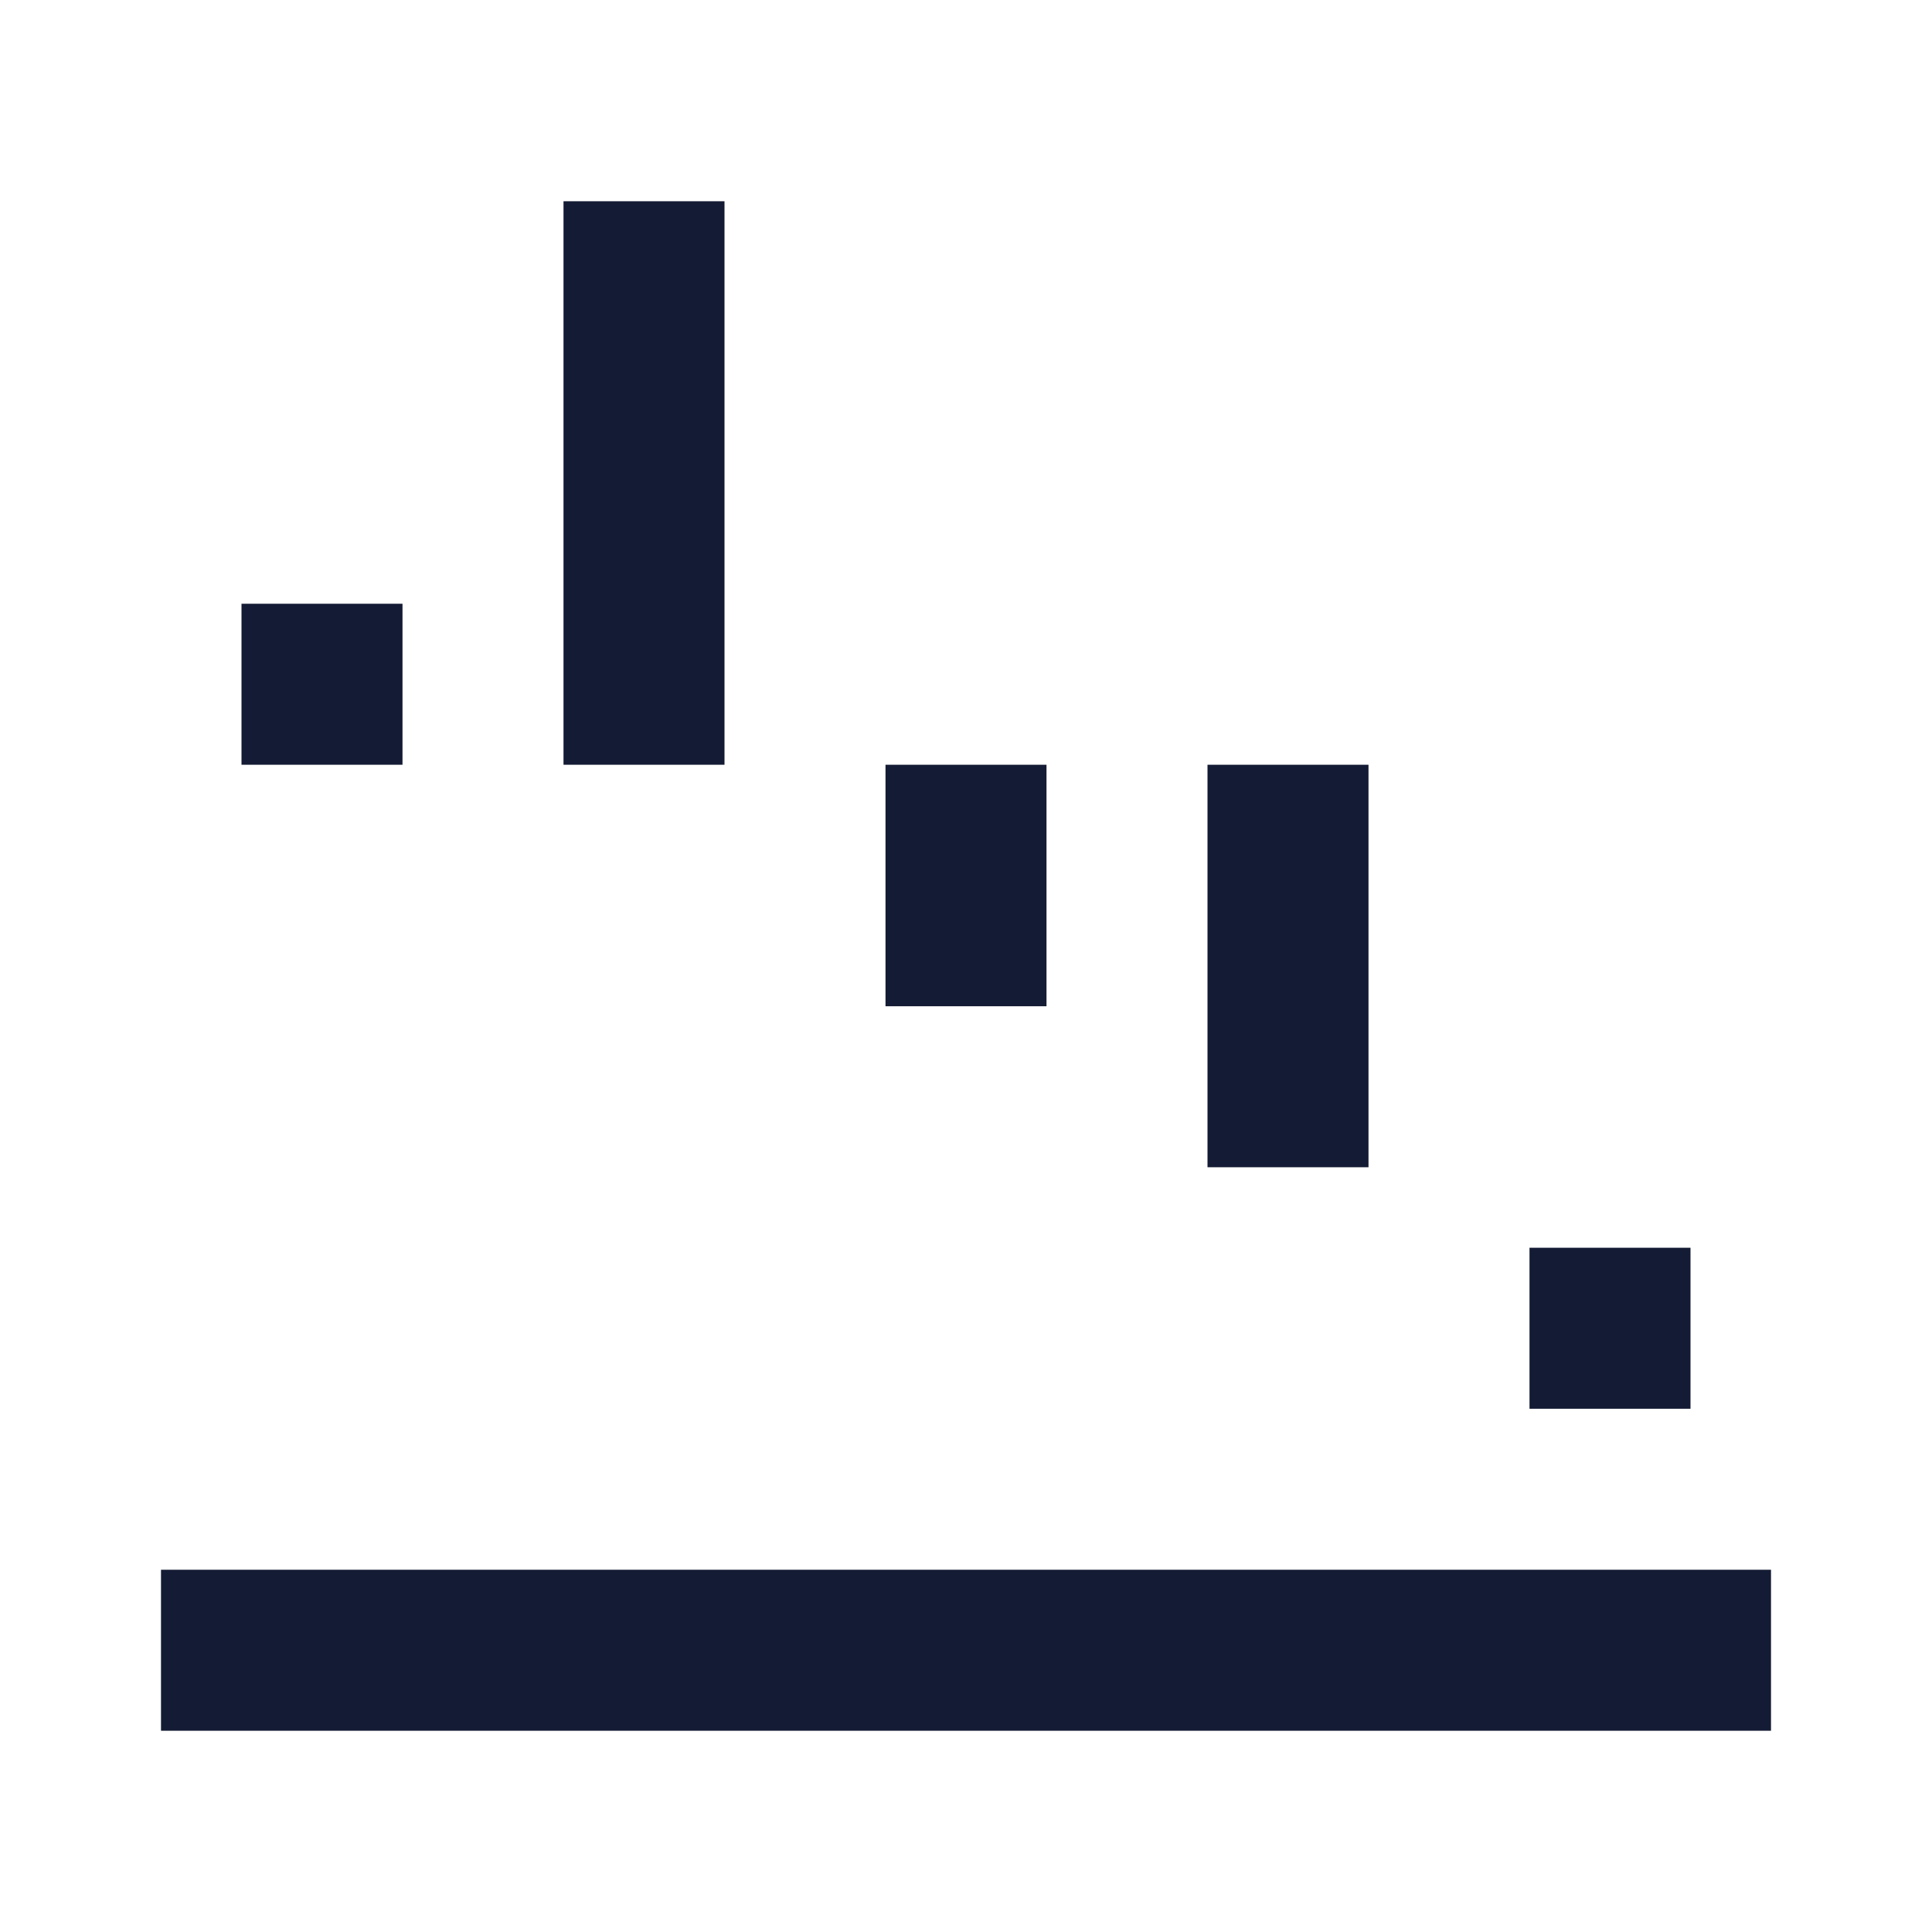 <svg width="24" height="24" viewBox="0 0 24 24" fill="none" xmlns="http://www.w3.org/2000/svg">
<path fill-rule="evenodd" clip-rule="evenodd" d="M22 21.5H2V19.5H22V21.5Z" fill="#141B34"/>
<path fill-rule="evenodd" clip-rule="evenodd" d="M21 15.5L21 17.5L19 17.5L19 15.5L21 15.5Z" fill="#141B34"/>
<path fill-rule="evenodd" clip-rule="evenodd" d="M17 9.5L17 14.5L15 14.5L15 9.5L17 9.5Z" fill="#141B34"/>
<path fill-rule="evenodd" clip-rule="evenodd" d="M13 9.5L13 12.5L11 12.5L11 9.5L13 9.5Z" fill="#141B34"/>
<path fill-rule="evenodd" clip-rule="evenodd" d="M9 2.5L9 9.5L7 9.5L7 2.5L9 2.5Z" fill="#141B34"/>
<path fill-rule="evenodd" clip-rule="evenodd" d="M5 7.5L5 9.5L3 9.5L3 7.5L5 7.5Z" fill="#141B34"/>
</svg>
